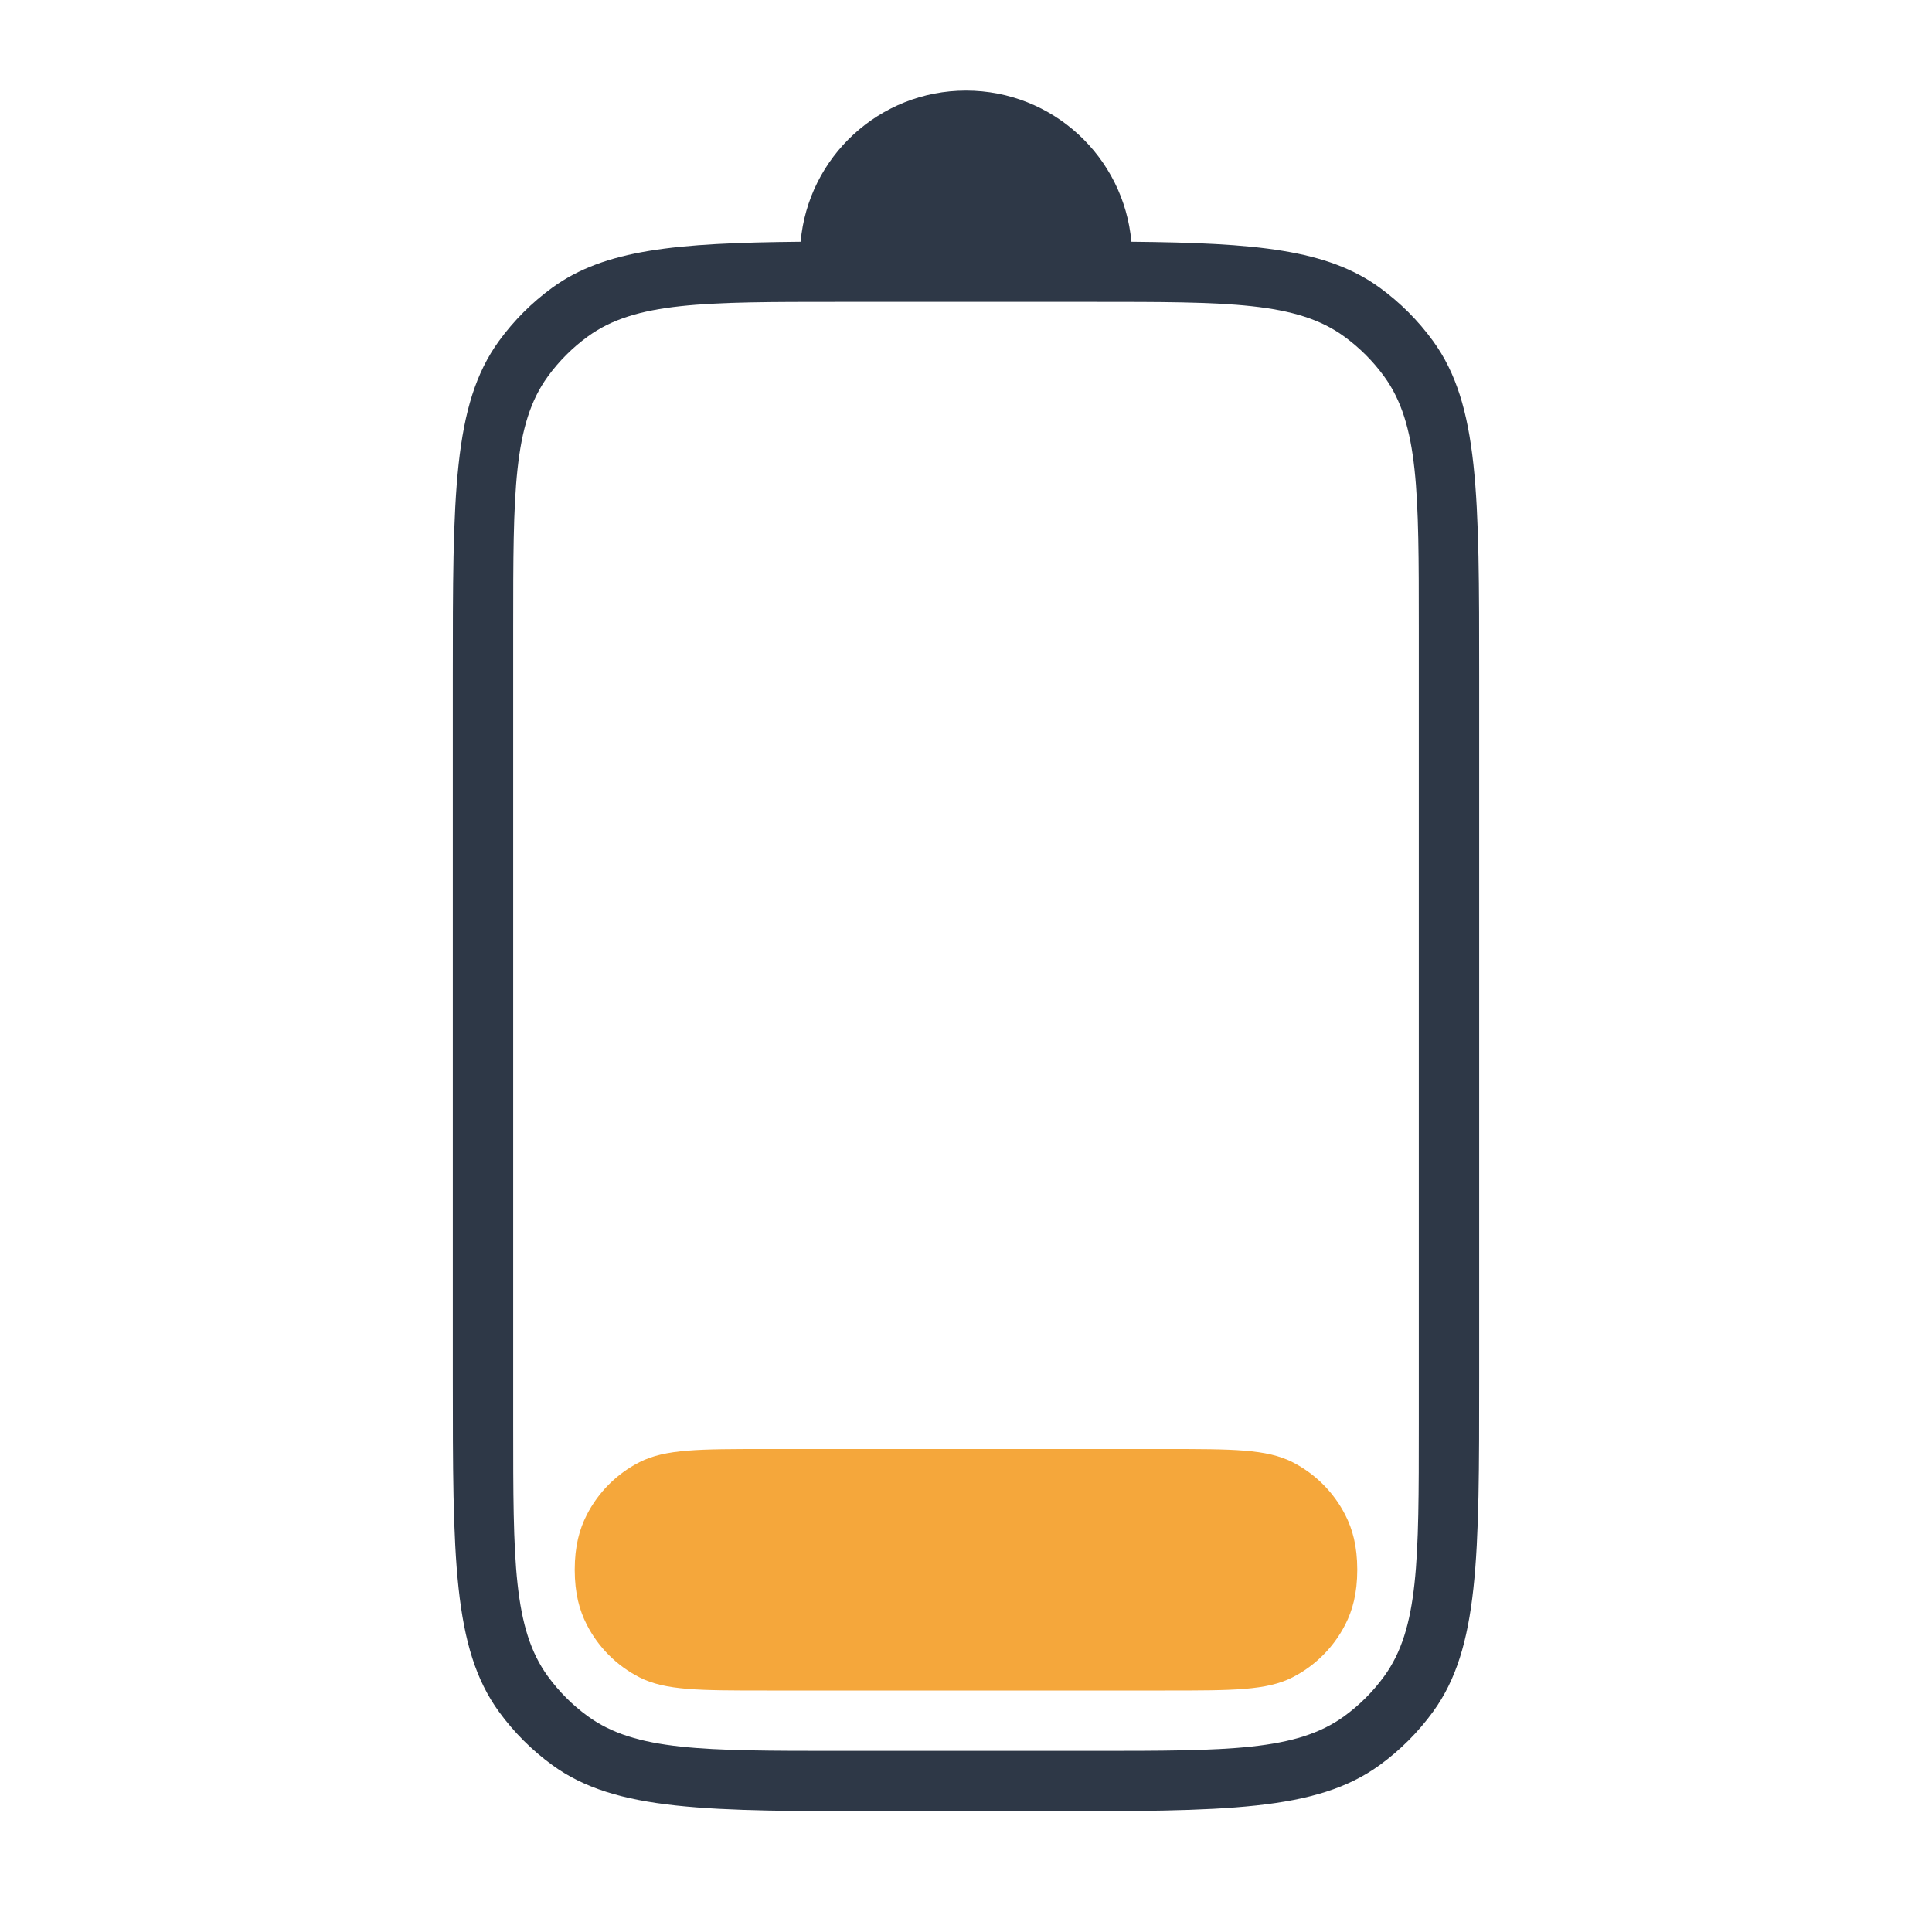 <svg width="128" height="128" viewBox="0 0 128 128" fill="none" xmlns="http://www.w3.org/2000/svg">
<path fill-rule="evenodd" clip-rule="evenodd" d="M53.044 16.016C53.541 10.402 58.257 6 64 6C69.744 6 74.459 10.402 74.957 16.016C83.239 16.093 87.933 16.533 91.405 19.056C92.763 20.043 93.957 21.237 94.944 22.595C98 26.801 98 32.801 98 44.8V91.2C98 103.199 98 109.199 94.944 113.405C93.957 114.763 92.763 115.957 91.405 116.944C87.199 120 81.199 120 69.2 120H58.8C46.801 120 40.801 120 36.595 116.944C35.237 115.957 34.043 114.763 33.056 113.405C30 109.199 30 103.199 30 91.2V44.8C30 32.801 30 26.801 33.056 22.595C34.043 21.237 35.237 20.043 36.595 19.056C40.067 16.533 44.761 16.093 53.044 16.016ZM34 41.6C34 32.601 34 28.101 36.292 24.947C37.032 23.928 37.928 23.032 38.947 22.292C42.101 20 46.601 20 55.6 20H72.4C81.399 20 85.899 20 89.053 22.292C90.072 23.032 90.968 23.928 91.708 24.947C94 28.101 94 32.601 94 41.6V94.4C94 103.399 94 107.899 91.708 111.053C90.968 112.072 90.072 112.968 89.053 113.708C85.899 116 81.399 116 72.4 116H55.6C46.601 116 42.101 116 38.947 113.708C37.928 112.968 37.032 112.072 36.292 111.053C34 107.899 34 103.399 34 94.4V41.6Z" fill="#2E3847"/>
<path d="M38.077 104C38.08 105.569 38.388 106.682 38.872 107.632C39.639 109.137 40.863 110.361 42.368 111.128C44.079 112 46.319 112 50.8 112H77.2C81.68 112 83.921 112 85.632 111.128C87.137 110.361 88.361 109.137 89.128 107.632C89.612 106.682 89.92 105.568 89.923 103.999C89.92 102.431 89.612 101.318 89.128 100.368C88.361 98.863 87.137 97.639 85.632 96.872C83.921 96 81.68 96 77.2 96H50.8C46.319 96 44.079 96 42.368 96.872C40.863 97.639 39.639 98.863 38.872 100.368C38.388 101.318 38.08 102.431 38.077 104Z" fill="#F5A73B"/>
</svg>

